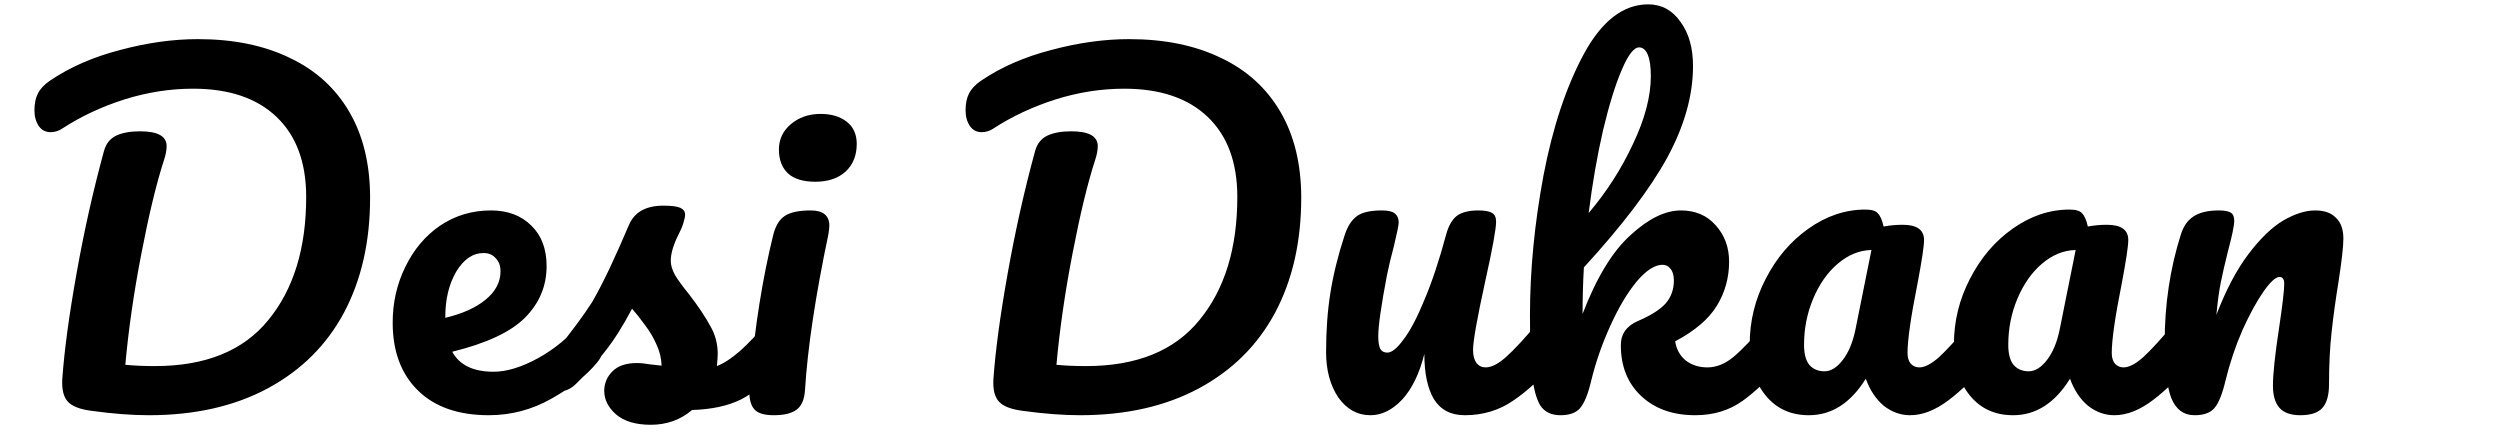 <svg width="230" height="40" viewBox="0 0 230 40" fill="none" xmlns="http://www.w3.org/2000/svg">
<path d="M13.689 38.2C12.143 38.2 10.396 38.067 8.449 37.8C7.383 37.667 6.649 37.387 6.249 36.96C5.849 36.533 5.676 35.84 5.729 34.88C5.916 32.24 6.356 28.987 7.049 25.12C7.743 21.227 8.583 17.48 9.569 13.88C9.756 13.213 10.129 12.747 10.689 12.48C11.249 12.213 11.983 12.08 12.889 12.08C14.516 12.08 15.329 12.533 15.329 13.44C15.329 13.813 15.249 14.24 15.089 14.72C14.396 16.853 13.703 19.72 13.009 23.32C12.316 26.893 11.823 30.307 11.529 33.56C12.329 33.64 13.236 33.68 14.249 33.68C18.916 33.68 22.396 32.267 24.689 29.44C27.009 26.613 28.169 22.84 28.169 18.12C28.169 14.947 27.263 12.493 25.449 10.76C23.636 9.027 21.076 8.16 17.769 8.16C15.636 8.16 13.516 8.493 11.409 9.16C9.329 9.827 7.449 10.707 5.769 11.8C5.423 12.04 5.049 12.16 4.649 12.16C4.196 12.16 3.836 11.973 3.569 11.6C3.303 11.2 3.169 10.72 3.169 10.16C3.169 9.52 3.276 9 3.489 8.6C3.703 8.173 4.063 7.787 4.569 7.44C6.409 6.187 8.569 5.24 11.049 4.6C13.529 3.933 15.916 3.6 18.209 3.6C21.463 3.6 24.276 4.173 26.649 5.32C29.023 6.44 30.849 8.093 32.129 10.28C33.409 12.467 34.049 15.107 34.049 18.2C34.049 22.227 33.249 25.747 31.649 28.76C30.049 31.747 27.716 34.067 24.649 35.72C21.583 37.373 17.929 38.2 13.689 38.2ZM54.567 29.08C54.913 29.08 55.18 29.24 55.367 29.56C55.58 29.88 55.687 30.32 55.687 30.88C55.687 31.947 55.433 32.773 54.927 33.36C53.94 34.56 52.54 35.667 50.727 36.68C48.94 37.693 47.02 38.2 44.967 38.2C42.167 38.2 39.993 37.44 38.447 35.92C36.9 34.4 36.127 32.32 36.127 29.68C36.127 27.84 36.513 26.133 37.287 24.56C38.06 22.96 39.127 21.693 40.487 20.76C41.873 19.827 43.433 19.36 45.167 19.36C46.713 19.36 47.953 19.827 48.887 20.76C49.82 21.667 50.287 22.907 50.287 24.48C50.287 26.32 49.62 27.907 48.287 29.24C46.98 30.547 44.753 31.587 41.607 32.36C42.273 33.587 43.54 34.2 45.407 34.2C46.607 34.2 47.967 33.787 49.487 32.96C51.033 32.107 52.367 31 53.487 29.64C53.807 29.267 54.167 29.08 54.567 29.08ZM44.487 23.28C43.5 23.28 42.66 23.853 41.967 25C41.3 26.147 40.967 27.533 40.967 29.16V29.24C42.54 28.867 43.78 28.307 44.687 27.56C45.593 26.813 46.047 25.947 46.047 24.96C46.047 24.453 45.9 24.053 45.607 23.76C45.34 23.44 44.967 23.28 44.487 23.28ZM59.87 39.08C58.483 39.08 57.416 38.76 56.67 38.12C55.95 37.48 55.59 36.76 55.59 35.96C55.59 35.267 55.843 34.667 56.35 34.16C56.856 33.653 57.603 33.4 58.59 33.4C58.937 33.4 59.337 33.44 59.79 33.52C60.27 33.573 60.63 33.613 60.87 33.64C60.843 32.947 60.683 32.293 60.39 31.68C60.123 31.067 59.776 30.48 59.35 29.92C58.923 29.333 58.523 28.827 58.15 28.4C57.323 29.973 56.496 31.28 55.67 32.32C54.87 33.36 53.99 34.347 53.03 35.28C52.55 35.76 52.043 36 51.51 36C51.083 36 50.736 35.853 50.47 35.56C50.203 35.24 50.07 34.853 50.07 34.4C50.07 33.867 50.257 33.373 50.63 32.92L51.15 32.28C52.617 30.467 53.723 28.973 54.47 27.8C54.923 27.027 55.456 26 56.07 24.72C56.683 23.413 57.283 22.067 57.87 20.68C58.377 19.507 59.43 18.92 61.03 18.92C61.776 18.92 62.297 18.987 62.59 19.12C62.883 19.253 63.03 19.467 63.03 19.76C63.03 19.92 62.977 20.173 62.87 20.52C62.763 20.867 62.617 21.213 62.43 21.56C61.95 22.52 61.71 23.333 61.71 24C61.71 24.4 61.843 24.84 62.11 25.32C62.403 25.8 62.843 26.4 63.43 27.12C64.283 28.24 64.923 29.2 65.35 30C65.803 30.773 66.03 31.627 66.03 32.56C66.03 32.827 66.003 33.2 65.95 33.68C67.257 33.173 68.79 31.827 70.55 29.64C70.87 29.267 71.23 29.08 71.63 29.08C71.977 29.08 72.243 29.24 72.43 29.56C72.643 29.88 72.75 30.32 72.75 30.88C72.75 31.893 72.496 32.72 71.99 33.36C70.656 35.013 69.376 36.147 68.15 36.76C66.95 37.347 65.457 37.667 63.67 37.72C62.603 38.627 61.337 39.08 59.87 39.08ZM75.02 16.72C73.9 16.72 73.06 16.467 72.5 15.96C71.94 15.427 71.66 14.693 71.66 13.76C71.66 12.827 72.02 12.053 72.74 11.44C73.487 10.8 74.407 10.48 75.5 10.48C76.487 10.48 77.287 10.72 77.9 11.2C78.513 11.68 78.82 12.36 78.82 13.24C78.82 14.307 78.474 15.16 77.78 15.8C77.087 16.413 76.167 16.72 75.02 16.72ZM71.18 38.2C70.327 38.2 69.74 38.027 69.42 37.68C69.1 37.333 68.94 36.787 68.94 36.04C68.94 35.827 68.967 35.453 69.02 34.92C69.447 30.04 70.153 25.6 71.14 21.6C71.353 20.773 71.7 20.2 72.18 19.88C72.687 19.533 73.487 19.36 74.58 19.36C75.727 19.36 76.3 19.827 76.3 20.76C76.3 20.893 76.273 21.147 76.22 21.52C75.02 27.227 74.3 32.013 74.06 35.88C74.007 36.733 73.754 37.333 73.3 37.68C72.847 38.027 72.14 38.2 71.18 38.2ZM99.353 38.2C97.807 38.2 96.06 38.067 94.113 37.8C93.047 37.667 92.313 37.387 91.913 36.96C91.513 36.533 91.34 35.84 91.393 34.88C91.58 32.24 92.02 28.987 92.713 25.12C93.407 21.227 94.247 17.48 95.233 13.88C95.42 13.213 95.793 12.747 96.353 12.48C96.913 12.213 97.647 12.08 98.553 12.08C100.18 12.08 100.993 12.533 100.993 13.44C100.993 13.813 100.913 14.24 100.753 14.72C100.06 16.853 99.367 19.72 98.673 23.32C97.98 26.893 97.487 30.307 97.193 33.56C97.993 33.64 98.9 33.68 99.913 33.68C104.58 33.68 108.06 32.267 110.353 29.44C112.673 26.613 113.833 22.84 113.833 18.12C113.833 14.947 112.927 12.493 111.113 10.76C109.3 9.027 106.74 8.16 103.433 8.16C101.3 8.16 99.18 8.493 97.073 9.16C94.993 9.827 93.113 10.707 91.433 11.8C91.087 12.04 90.713 12.16 90.313 12.16C89.86 12.16 89.5 11.973 89.233 11.6C88.967 11.2 88.833 10.72 88.833 10.16C88.833 9.52 88.94 9 89.153 8.6C89.367 8.173 89.727 7.787 90.233 7.44C92.073 6.187 94.233 5.24 96.713 4.6C99.193 3.933 101.58 3.6 103.873 3.6C107.127 3.6 109.94 4.173 112.313 5.32C114.687 6.44 116.513 8.093 117.793 10.28C119.073 12.467 119.713 15.107 119.713 18.2C119.713 22.227 118.913 25.747 117.313 28.76C115.713 31.747 113.38 34.067 110.313 35.72C107.247 37.373 103.593 38.2 99.353 38.2ZM126.08 38.2C124.88 38.2 123.894 37.653 123.12 36.56C122.374 35.44 122 34.053 122 32.4C122 30.4 122.134 28.573 122.4 26.92C122.667 25.24 123.107 23.467 123.72 21.6C123.987 20.8 124.36 20.227 124.84 19.88C125.32 19.533 126.08 19.36 127.12 19.36C127.707 19.36 128.107 19.453 128.32 19.64C128.56 19.827 128.68 20.107 128.68 20.48C128.68 20.693 128.534 21.413 128.24 22.64C127.974 23.627 127.76 24.52 127.6 25.32C127.067 28.12 126.8 29.987 126.8 30.92C126.8 31.48 126.867 31.88 127 32.12C127.134 32.333 127.347 32.44 127.64 32.44C128.04 32.44 128.534 32.04 129.12 31.24C129.734 30.44 130.374 29.227 131.04 27.6C131.734 25.973 132.4 23.973 133.04 21.6C133.254 20.8 133.574 20.227 134 19.88C134.454 19.533 135.12 19.36 136 19.36C136.614 19.36 137.04 19.44 137.28 19.6C137.52 19.733 137.64 20 137.64 20.4C137.64 21.067 137.307 22.893 136.64 25.88C135.894 29.293 135.52 31.4 135.52 32.2C135.52 32.707 135.627 33.107 135.84 33.4C136.054 33.667 136.334 33.8 136.68 33.8C137.214 33.8 137.84 33.48 138.56 32.84C139.307 32.173 140.294 31.107 141.52 29.64C141.84 29.267 142.2 29.08 142.6 29.08C142.947 29.08 143.214 29.24 143.4 29.56C143.614 29.88 143.72 30.32 143.72 30.88C143.72 31.947 143.467 32.773 142.96 33.36C141.814 34.773 140.574 35.933 139.24 36.84C137.934 37.747 136.44 38.2 134.76 38.2C133.48 38.2 132.534 37.707 131.92 36.72C131.334 35.733 131.04 34.347 131.04 32.56C130.587 34.373 129.907 35.773 129 36.76C128.094 37.72 127.12 38.2 126.08 38.2ZM163.597 29.08C163.943 29.08 164.21 29.24 164.397 29.56C164.61 29.88 164.717 30.32 164.717 30.88C164.717 31.947 164.463 32.773 163.957 33.36C162.757 34.827 161.543 36 160.317 36.88C159.09 37.76 157.637 38.2 155.957 38.2C153.903 38.2 152.25 37.613 150.997 36.44C149.743 35.267 149.117 33.707 149.117 31.76C149.117 30.72 149.65 29.973 150.717 29.52C151.89 29.013 152.73 28.48 153.237 27.92C153.743 27.333 153.997 26.627 153.997 25.8C153.997 25.32 153.89 24.96 153.677 24.72C153.49 24.48 153.25 24.36 152.957 24.36C152.237 24.36 151.437 24.88 150.557 25.92C149.703 26.96 148.903 28.307 148.157 29.96C147.41 31.587 146.823 33.267 146.397 35C146.103 36.253 145.757 37.107 145.357 37.56C144.983 37.987 144.383 38.2 143.557 38.2C142.73 38.2 142.117 37.907 141.717 37.32C141.343 36.707 141.09 35.773 140.957 34.52C140.823 33.267 140.757 31.427 140.757 29C140.757 24.893 141.17 20.613 141.997 16.16C142.85 11.707 144.09 7.973 145.717 4.96C147.37 1.92 149.343 0.4 151.637 0.4C152.863 0.4 153.85 0.933 154.597 2C155.37 3.04 155.757 4.4 155.757 6.08C155.757 8.773 154.97 11.573 153.397 14.48C151.823 17.36 149.263 20.733 145.717 24.6C145.637 25.987 145.597 27.413 145.597 28.88C146.877 25.547 148.343 23.133 149.997 21.64C151.65 20.12 153.197 19.36 154.637 19.36C155.97 19.36 157.037 19.813 157.837 20.72C158.663 21.627 159.077 22.747 159.077 24.08C159.077 25.547 158.703 26.893 157.957 28.12C157.21 29.347 155.93 30.44 154.117 31.4C154.223 32.12 154.543 32.707 155.077 33.16C155.637 33.587 156.303 33.8 157.077 33.8C157.903 33.8 158.703 33.48 159.477 32.84C160.25 32.2 161.263 31.133 162.517 29.64C162.837 29.267 163.197 29.08 163.597 29.08ZM150.797 4.36C150.317 4.36 149.783 5.053 149.197 6.44C148.61 7.8 148.037 9.653 147.477 12C146.943 14.32 146.503 16.853 146.157 19.6C147.81 17.653 149.17 15.533 150.237 13.24C151.33 10.947 151.877 8.867 151.877 7C151.877 6.147 151.783 5.493 151.597 5.04C151.41 4.587 151.143 4.36 150.797 4.36ZM166.412 38.2C164.759 38.2 163.439 37.6 162.452 36.4C161.466 35.2 160.972 33.627 160.972 31.68C160.972 29.547 161.466 27.533 162.452 25.64C163.439 23.72 164.746 22.187 166.372 21.04C168.026 19.867 169.772 19.28 171.612 19.28C172.199 19.28 172.586 19.4 172.772 19.64C172.986 19.853 173.159 20.253 173.292 20.84C173.852 20.733 174.439 20.68 175.052 20.68C176.359 20.68 177.012 21.147 177.012 22.08C177.012 22.64 176.812 23.973 176.412 26.08C175.799 29.147 175.492 31.28 175.492 32.48C175.492 32.88 175.586 33.2 175.772 33.44C175.986 33.68 176.252 33.8 176.572 33.8C177.079 33.8 177.692 33.48 178.412 32.84C179.132 32.173 180.106 31.107 181.332 29.64C181.652 29.267 182.012 29.08 182.412 29.08C182.759 29.08 183.026 29.24 183.212 29.56C183.426 29.88 183.532 30.32 183.532 30.88C183.532 31.947 183.279 32.773 182.772 33.36C181.679 34.72 180.519 35.867 179.292 36.8C178.066 37.733 176.879 38.2 175.732 38.2C174.852 38.2 174.039 37.907 173.292 37.32C172.572 36.707 172.026 35.88 171.652 34.84C170.266 37.08 168.519 38.2 166.412 38.2ZM167.852 34.16C168.439 34.16 168.999 33.813 169.532 33.12C170.066 32.427 170.452 31.507 170.692 30.36L172.172 23C171.052 23.027 170.012 23.453 169.052 24.28C168.119 25.08 167.372 26.147 166.812 27.48C166.252 28.813 165.972 30.227 165.972 31.72C165.972 32.547 166.132 33.16 166.452 33.56C166.799 33.96 167.266 34.16 167.852 34.16ZM185.201 38.2C183.548 38.2 182.228 37.6 181.241 36.4C180.255 35.2 179.761 33.627 179.761 31.68C179.761 29.547 180.255 27.533 181.241 25.64C182.228 23.72 183.535 22.187 185.161 21.04C186.815 19.867 188.561 19.28 190.401 19.28C190.988 19.28 191.375 19.4 191.561 19.64C191.775 19.853 191.948 20.253 192.081 20.84C192.641 20.733 193.228 20.68 193.841 20.68C195.148 20.68 195.801 21.147 195.801 22.08C195.801 22.64 195.601 23.973 195.201 26.08C194.588 29.147 194.281 31.28 194.281 32.48C194.281 32.88 194.375 33.2 194.561 33.44C194.775 33.68 195.041 33.8 195.361 33.8C195.868 33.8 196.481 33.48 197.201 32.84C197.921 32.173 198.895 31.107 200.121 29.64C200.441 29.267 200.801 29.08 201.201 29.08C201.548 29.08 201.815 29.24 202.001 29.56C202.215 29.88 202.321 30.32 202.321 30.88C202.321 31.947 202.068 32.773 201.561 33.36C200.468 34.72 199.308 35.867 198.081 36.8C196.855 37.733 195.668 38.2 194.521 38.2C193.641 38.2 192.828 37.907 192.081 37.32C191.361 36.707 190.815 35.88 190.441 34.84C189.055 37.08 187.308 38.2 185.201 38.2ZM186.641 34.16C187.228 34.16 187.788 33.813 188.321 33.12C188.855 32.427 189.241 31.507 189.481 30.36L190.961 23C189.841 23.027 188.801 23.453 187.841 24.28C186.908 25.08 186.161 26.147 185.601 27.48C185.041 28.813 184.761 30.227 184.761 31.72C184.761 32.547 184.921 33.16 185.241 33.56C185.588 33.96 186.055 34.16 186.641 34.16ZM201.91 38.2C200.897 38.2 200.177 37.667 199.75 36.6C199.35 35.533 199.15 33.827 199.15 31.48C199.15 28.013 199.644 24.72 200.63 21.6C200.87 20.827 201.257 20.267 201.79 19.92C202.35 19.547 203.124 19.36 204.11 19.36C204.644 19.36 205.017 19.427 205.23 19.56C205.444 19.693 205.55 19.947 205.55 20.32C205.55 20.747 205.35 21.707 204.95 23.2C204.684 24.267 204.47 25.2 204.31 26C204.15 26.8 204.017 27.787 203.91 28.96C204.79 26.667 205.777 24.8 206.87 23.36C207.964 21.92 209.03 20.893 210.07 20.28C211.137 19.667 212.11 19.36 212.99 19.36C213.844 19.36 214.484 19.587 214.91 20.04C215.364 20.467 215.59 21.107 215.59 21.96C215.59 22.653 215.444 23.96 215.15 25.88C214.884 27.507 214.67 29.053 214.51 30.52C214.35 31.96 214.27 33.573 214.27 35.36C214.27 36.373 214.057 37.107 213.63 37.56C213.23 37.987 212.564 38.2 211.63 38.2C210.75 38.2 210.11 37.973 209.71 37.52C209.31 37.067 209.11 36.387 209.11 35.48C209.11 34.413 209.297 32.653 209.67 30.2C209.99 28.067 210.15 26.707 210.15 26.12C210.15 25.693 210.004 25.48 209.71 25.48C209.364 25.48 208.87 25.933 208.23 26.84C207.617 27.72 206.977 28.893 206.31 30.36C205.67 31.827 205.15 33.373 204.75 35C204.457 36.253 204.11 37.107 203.71 37.56C203.337 37.987 202.737 38.2 201.91 38.2Z" fill="black"/>
</svg>
